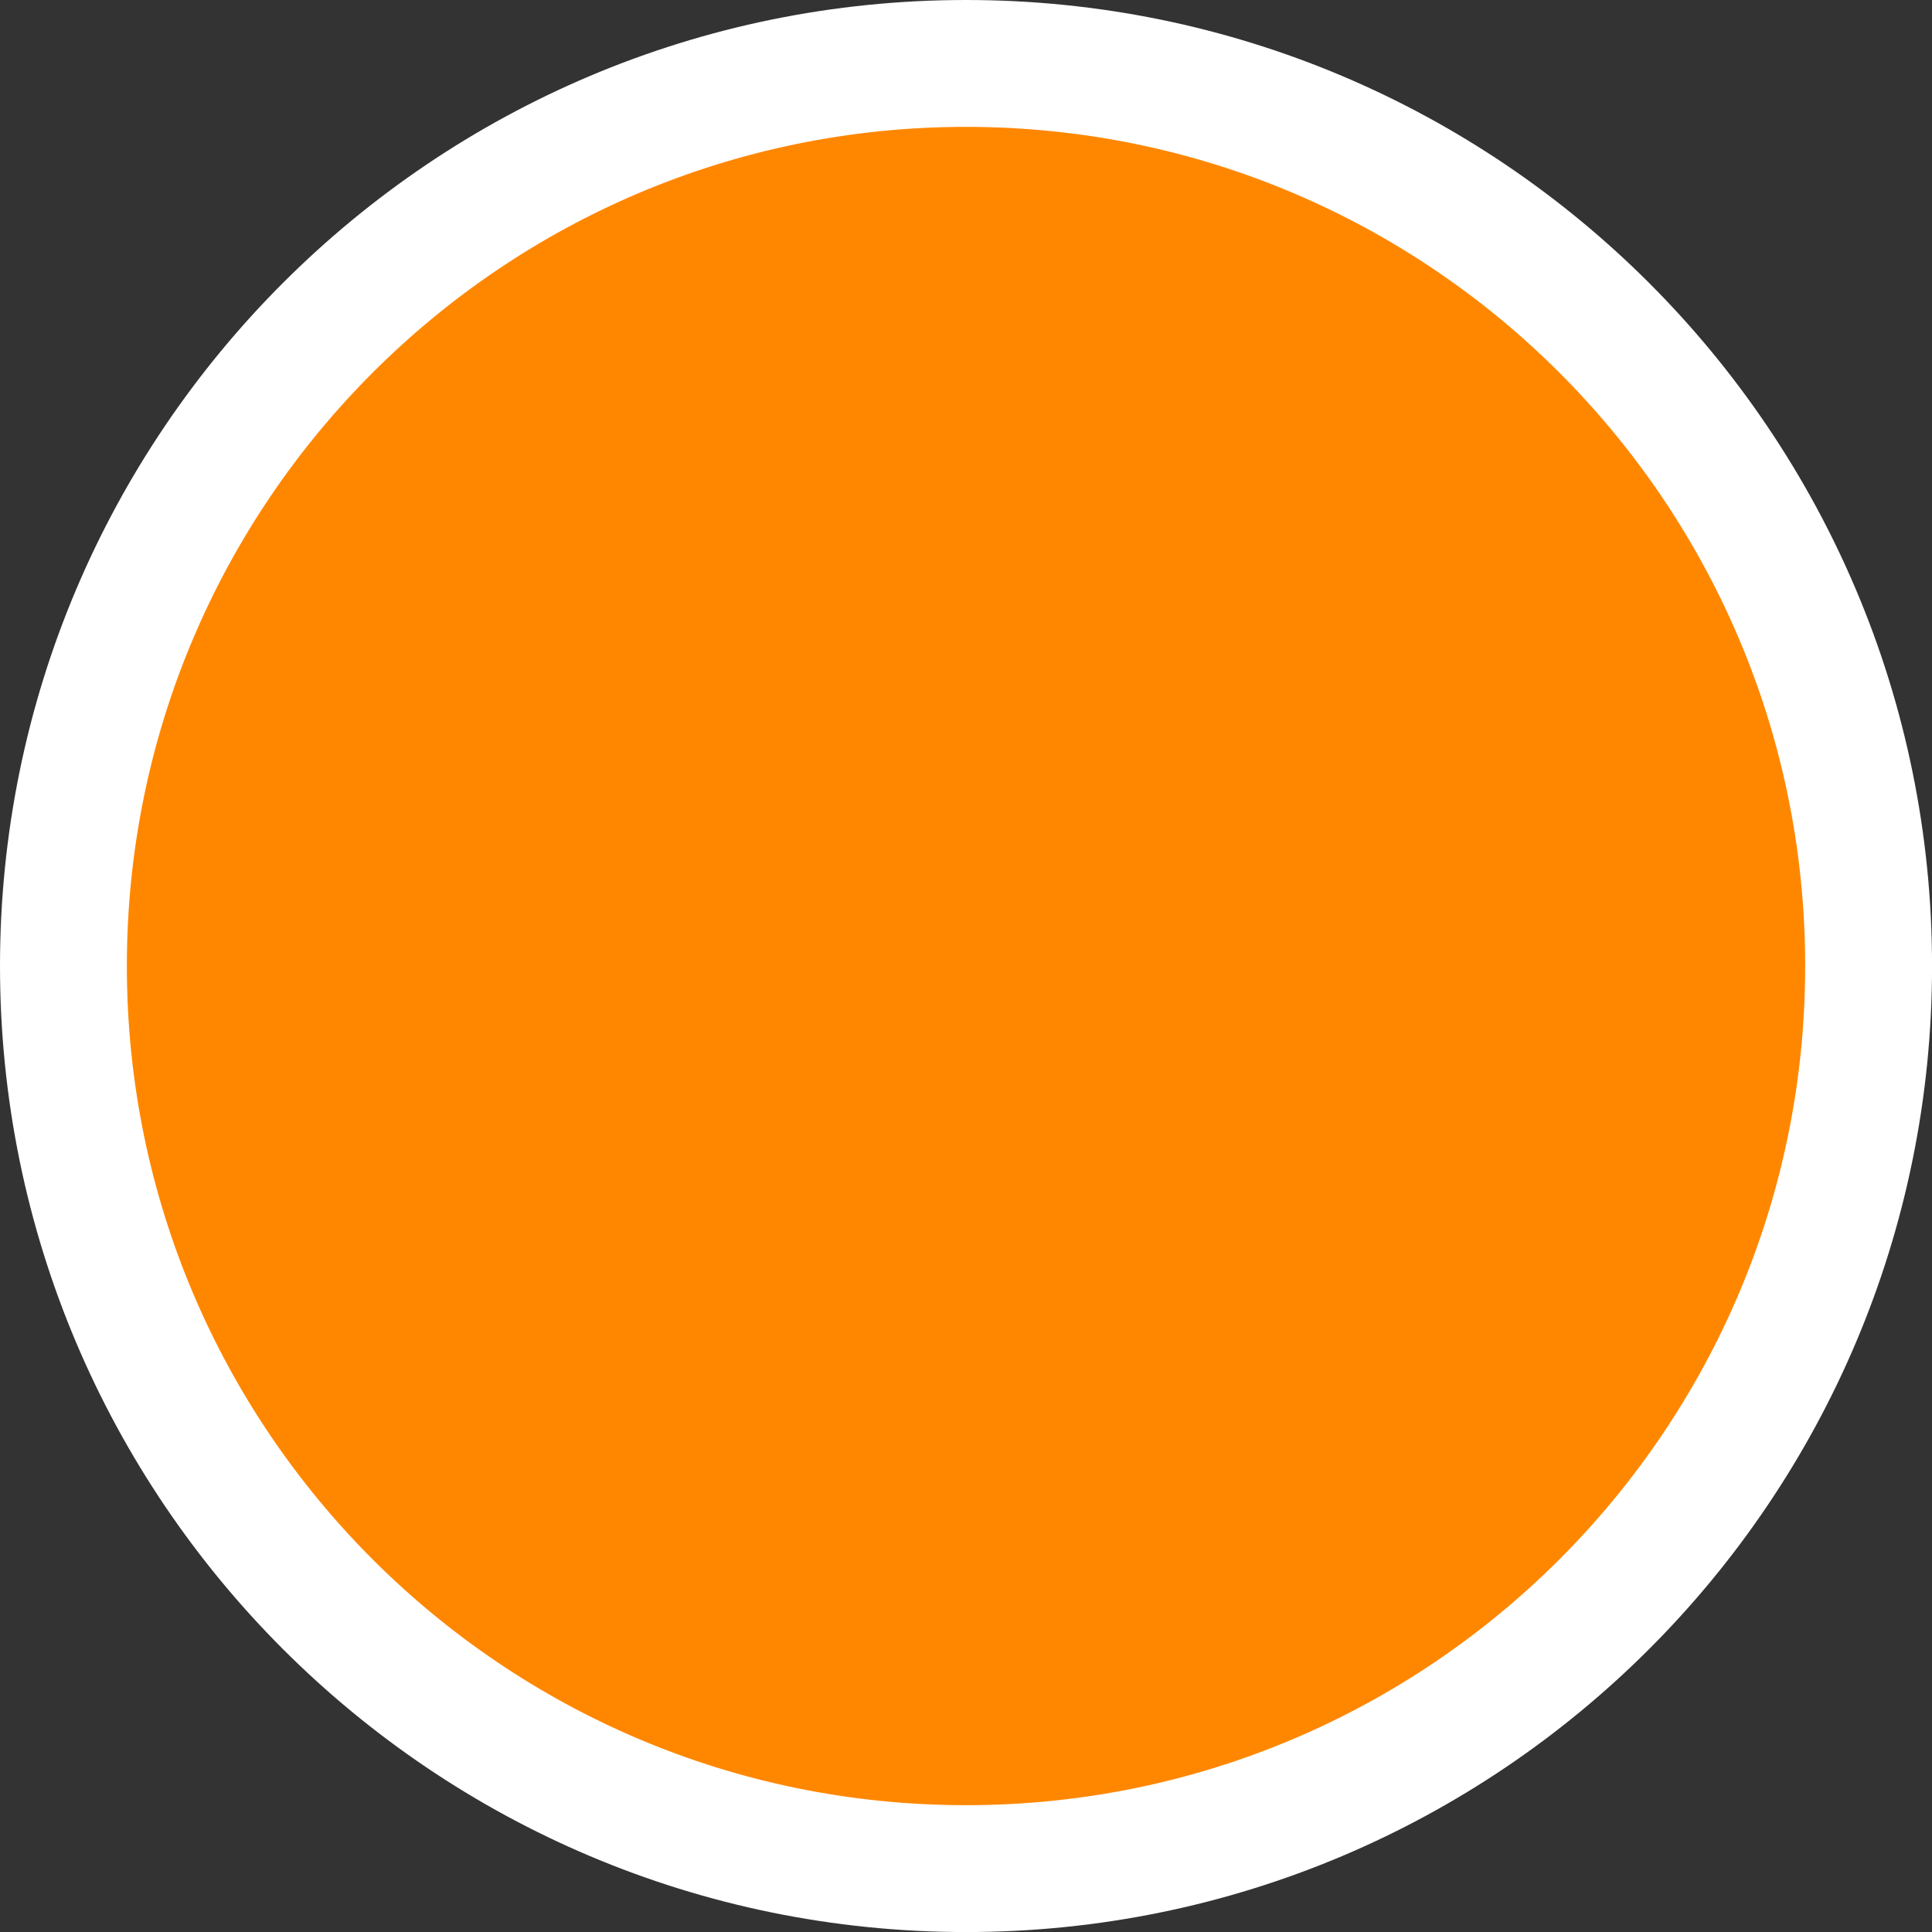 <svg version="1.1" xmlns="http://www.w3.org/2000/svg" xmlns:xlink="http://www.w3.org/1999/xlink" width="38.071" height="38.071" viewBox="0,0,38.071,38.071"><rect x="0" y="0" width="38.071" height="38.071" fill="#333333" stroke="none"/><g transform="translate(-129.213,-281.099)"><g data-paper-data="{&quot;isPaintingLayer&quot;:true}" fill="#ff8700" fill-rule="nonzero" stroke="#ffffff" stroke-width="2.5" stroke-linecap="butt" stroke-linejoin="miter" stroke-miterlimit="10" stroke-dasharray="" stroke-dashoffset="0" style="mix-blend-mode: normal"><path d="M130.463,300.135c0,-9.823 7.963,-17.786 17.786,-17.786c9.823,0 17.786,7.963 17.786,17.786c0,9.823 -7.963,17.786 -17.786,17.786c-9.823,0 -17.786,-7.963 -17.786,-17.786z"/></g></g></svg>